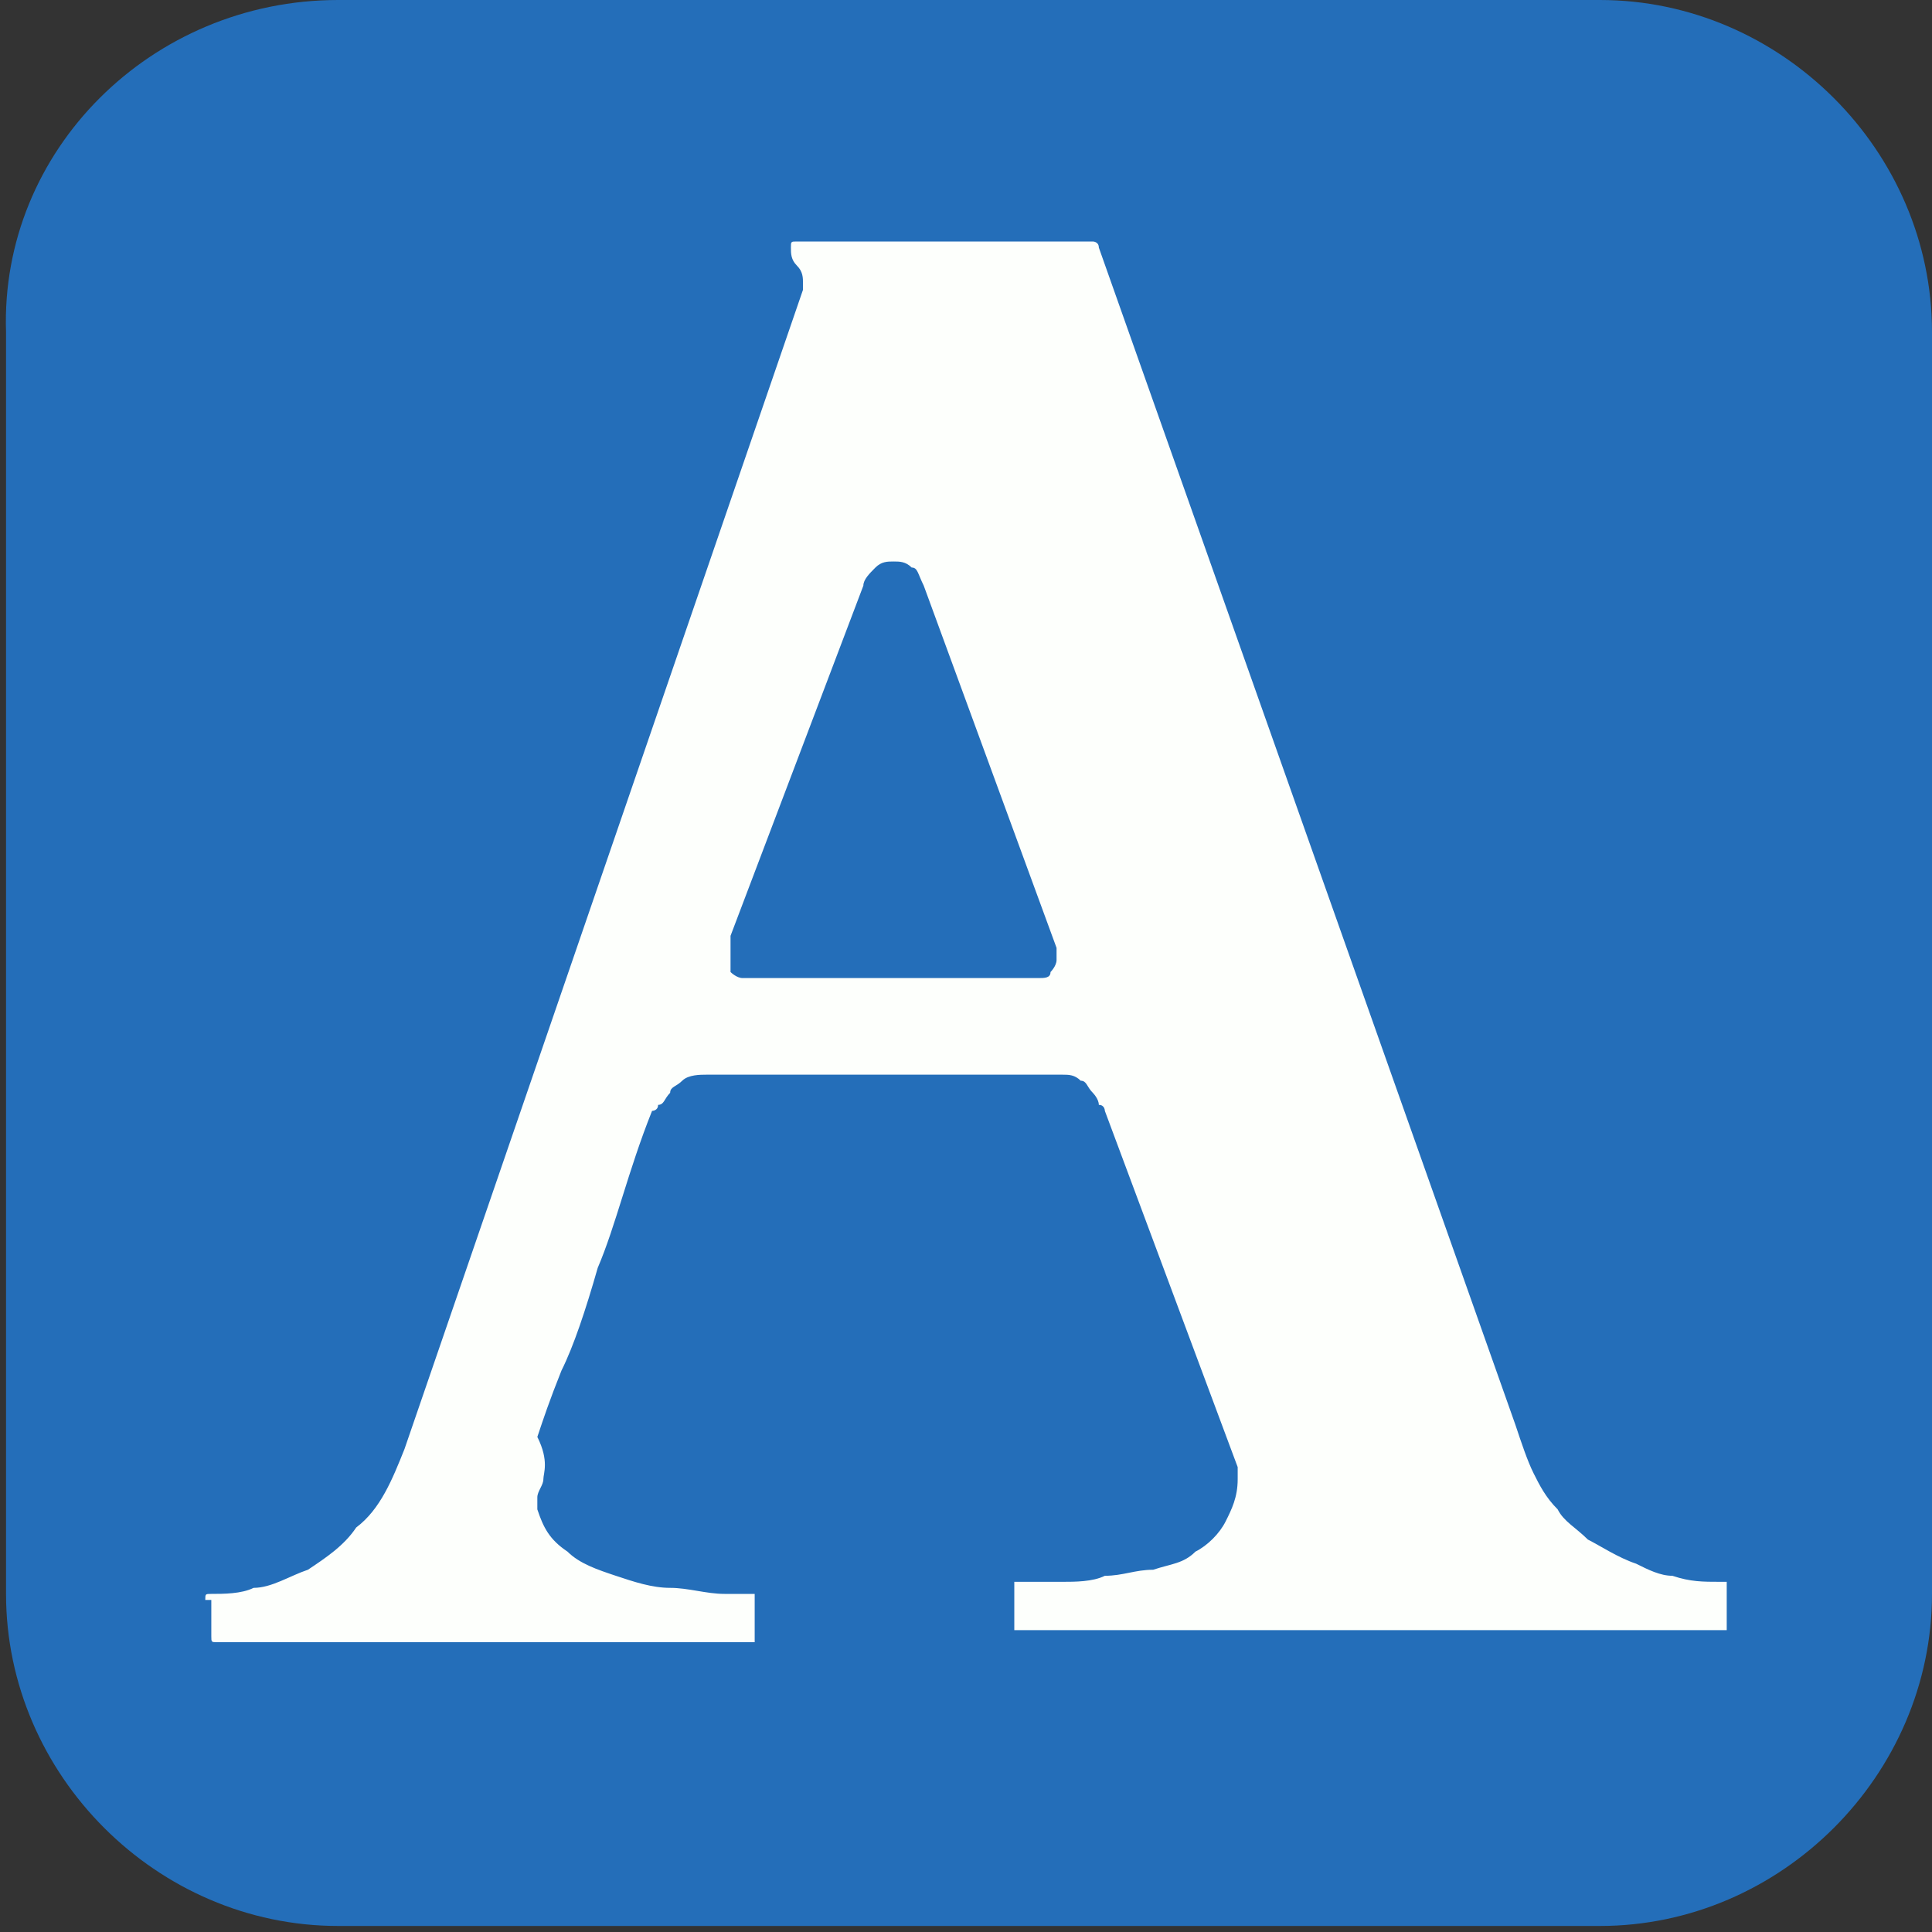 <?xml version="1.0" encoding="utf-8"?>
<!-- Generator: Adobe Illustrator 23.0.3, SVG Export Plug-In . SVG Version: 6.00 Build 0)  -->
<svg version="1.1" id="Layer_1" xmlns="http://www.w3.org/2000/svg" xmlns:xlink="http://www.w3.org/1999/xlink" x="0px" y="0px"
	 viewBox="0 0 32 32" style="enable-background:new 0 0 32 32;" xml:space="preserve">
<rect x="0" y="0" width="32" height="32" fill="#333333" stroke="none"/>
<style type="text/css">
	.st0{fill:#FDFFFC;}
	.st1{fill:#246EB9;}
</style>
<title>favicon</title>
<path class="st0" d="M20.7,22.8h-9.5l-1.5,4.5h-5l8.5-23.8h5.6l8.5,23.8h-5L20.7,22.8z M16,9.1L12.6,19h6.9L16,9.1z"/>
<path class="st1" d="M5.6,0h20.9c3,0,5.5,2.5,5.5,5.5v20.9c0,3-2.5,5.5-5.5,5.5H5.6c-3,0-5.5-2.5-5.5-5.5V5.5C0,2.5,2.5,0,5.6,0z"/>
<g>
	<path class="st0" d="M3.4,26.5c0-0.1,0-0.1,0.1-0.1c0.2,0,0.5,0,0.7-0.1c0.3,0,0.6-0.2,0.9-0.3c0.3-0.2,0.6-0.4,0.8-0.7
		C6.3,25,6.5,24.5,6.7,24l6.6-19.2c0,0,0,0,0,0c0,0,0,0,0-0.1c0-0.1,0-0.2-0.1-0.3c-0.1-0.1-0.1-0.2-0.1-0.3c0-0.1,0-0.1,0.1-0.1H18
		c0,0,0.1,0,0.1,0c0,0,0.1,0,0.1,0.1l6.9,19.5c0.1,0.3,0.2,0.6,0.3,0.8c0.1,0.2,0.2,0.4,0.4,0.6c0.1,0.2,0.3,0.3,0.5,0.5
		c0.2,0.1,0.5,0.3,0.8,0.4c0.2,0.1,0.4,0.2,0.6,0.2c0.3,0.1,0.5,0.1,0.8,0.1c0.1,0,0.1,0,0.1,0c0,0,0,0.1,0,0.1v0.6c0,0,0,0,0,0.1
		c0,0-0.1,0-0.1,0H16.9c-0.1,0-0.1,0-0.1,0c0,0,0-0.1,0-0.1v-0.6c0,0,0,0,0-0.1c0,0,0.1,0,0.1,0c0,0,0.1,0,0.1,0c0,0,0.1,0,0.1,0
		c0.1,0,0.3,0,0.5,0c0.2,0,0.5,0,0.7-0.1c0.3,0,0.5-0.1,0.8-0.1c0.3-0.1,0.5-0.1,0.7-0.3c0.2-0.1,0.4-0.3,0.5-0.5
		c0.1-0.2,0.2-0.4,0.2-0.7c0-0.1,0-0.1,0-0.2l-2.2-5.9c0,0,0-0.1-0.1-0.1c0-0.1-0.1-0.2-0.1-0.2c-0.1-0.1-0.1-0.2-0.2-0.2
		c-0.1-0.1-0.2-0.1-0.3-0.1h-5.9c-0.1,0-0.3,0-0.4,0.1c-0.1,0.1-0.2,0.1-0.2,0.2c-0.1,0.1-0.1,0.2-0.2,0.2c0,0.1-0.1,0.1-0.1,0.1
		c-0.4,1-0.6,1.9-0.9,2.6c-0.2,0.7-0.4,1.3-0.6,1.7c-0.2,0.5-0.3,0.8-0.4,1.1C9.1,24.2,9,24.4,9,24.5c0,0.1-0.1,0.2-0.1,0.3
		c0,0,0,0.1,0,0.1c0,0,0,0.1,0,0.1c0.1,0.3,0.2,0.5,0.5,0.7c0.2,0.2,0.5,0.3,0.8,0.4c0.3,0.1,0.6,0.2,0.9,0.2c0.3,0,0.6,0.1,0.9,0.1
		h0.4c0.1,0,0.1,0,0.1,0c0,0,0,0.1,0,0.1v0.6c0,0,0,0,0,0.1c0,0-0.1,0-0.1,0H3.6c-0.1,0-0.1,0-0.1-0.1V26.5z M12.1,15.5
		c0,0.1,0,0.1,0,0.2c0,0.1,0,0.1,0,0.2c0,0.1,0,0.1,0,0.2c0,0,0.1,0.1,0.2,0.1h4.9c0.1,0,0.2,0,0.2-0.1c0,0,0.1-0.1,0.1-0.2
		c0-0.1,0-0.1,0-0.1c0,0,0-0.1,0-0.1l-2.2-6c-0.1-0.2-0.1-0.3-0.2-0.3c-0.1-0.1-0.2-0.1-0.3-0.1c-0.1,0-0.2,0-0.3,0.1
		c-0.1,0.1-0.2,0.2-0.2,0.3L12.1,15.5z"/>
</g>
</svg>
